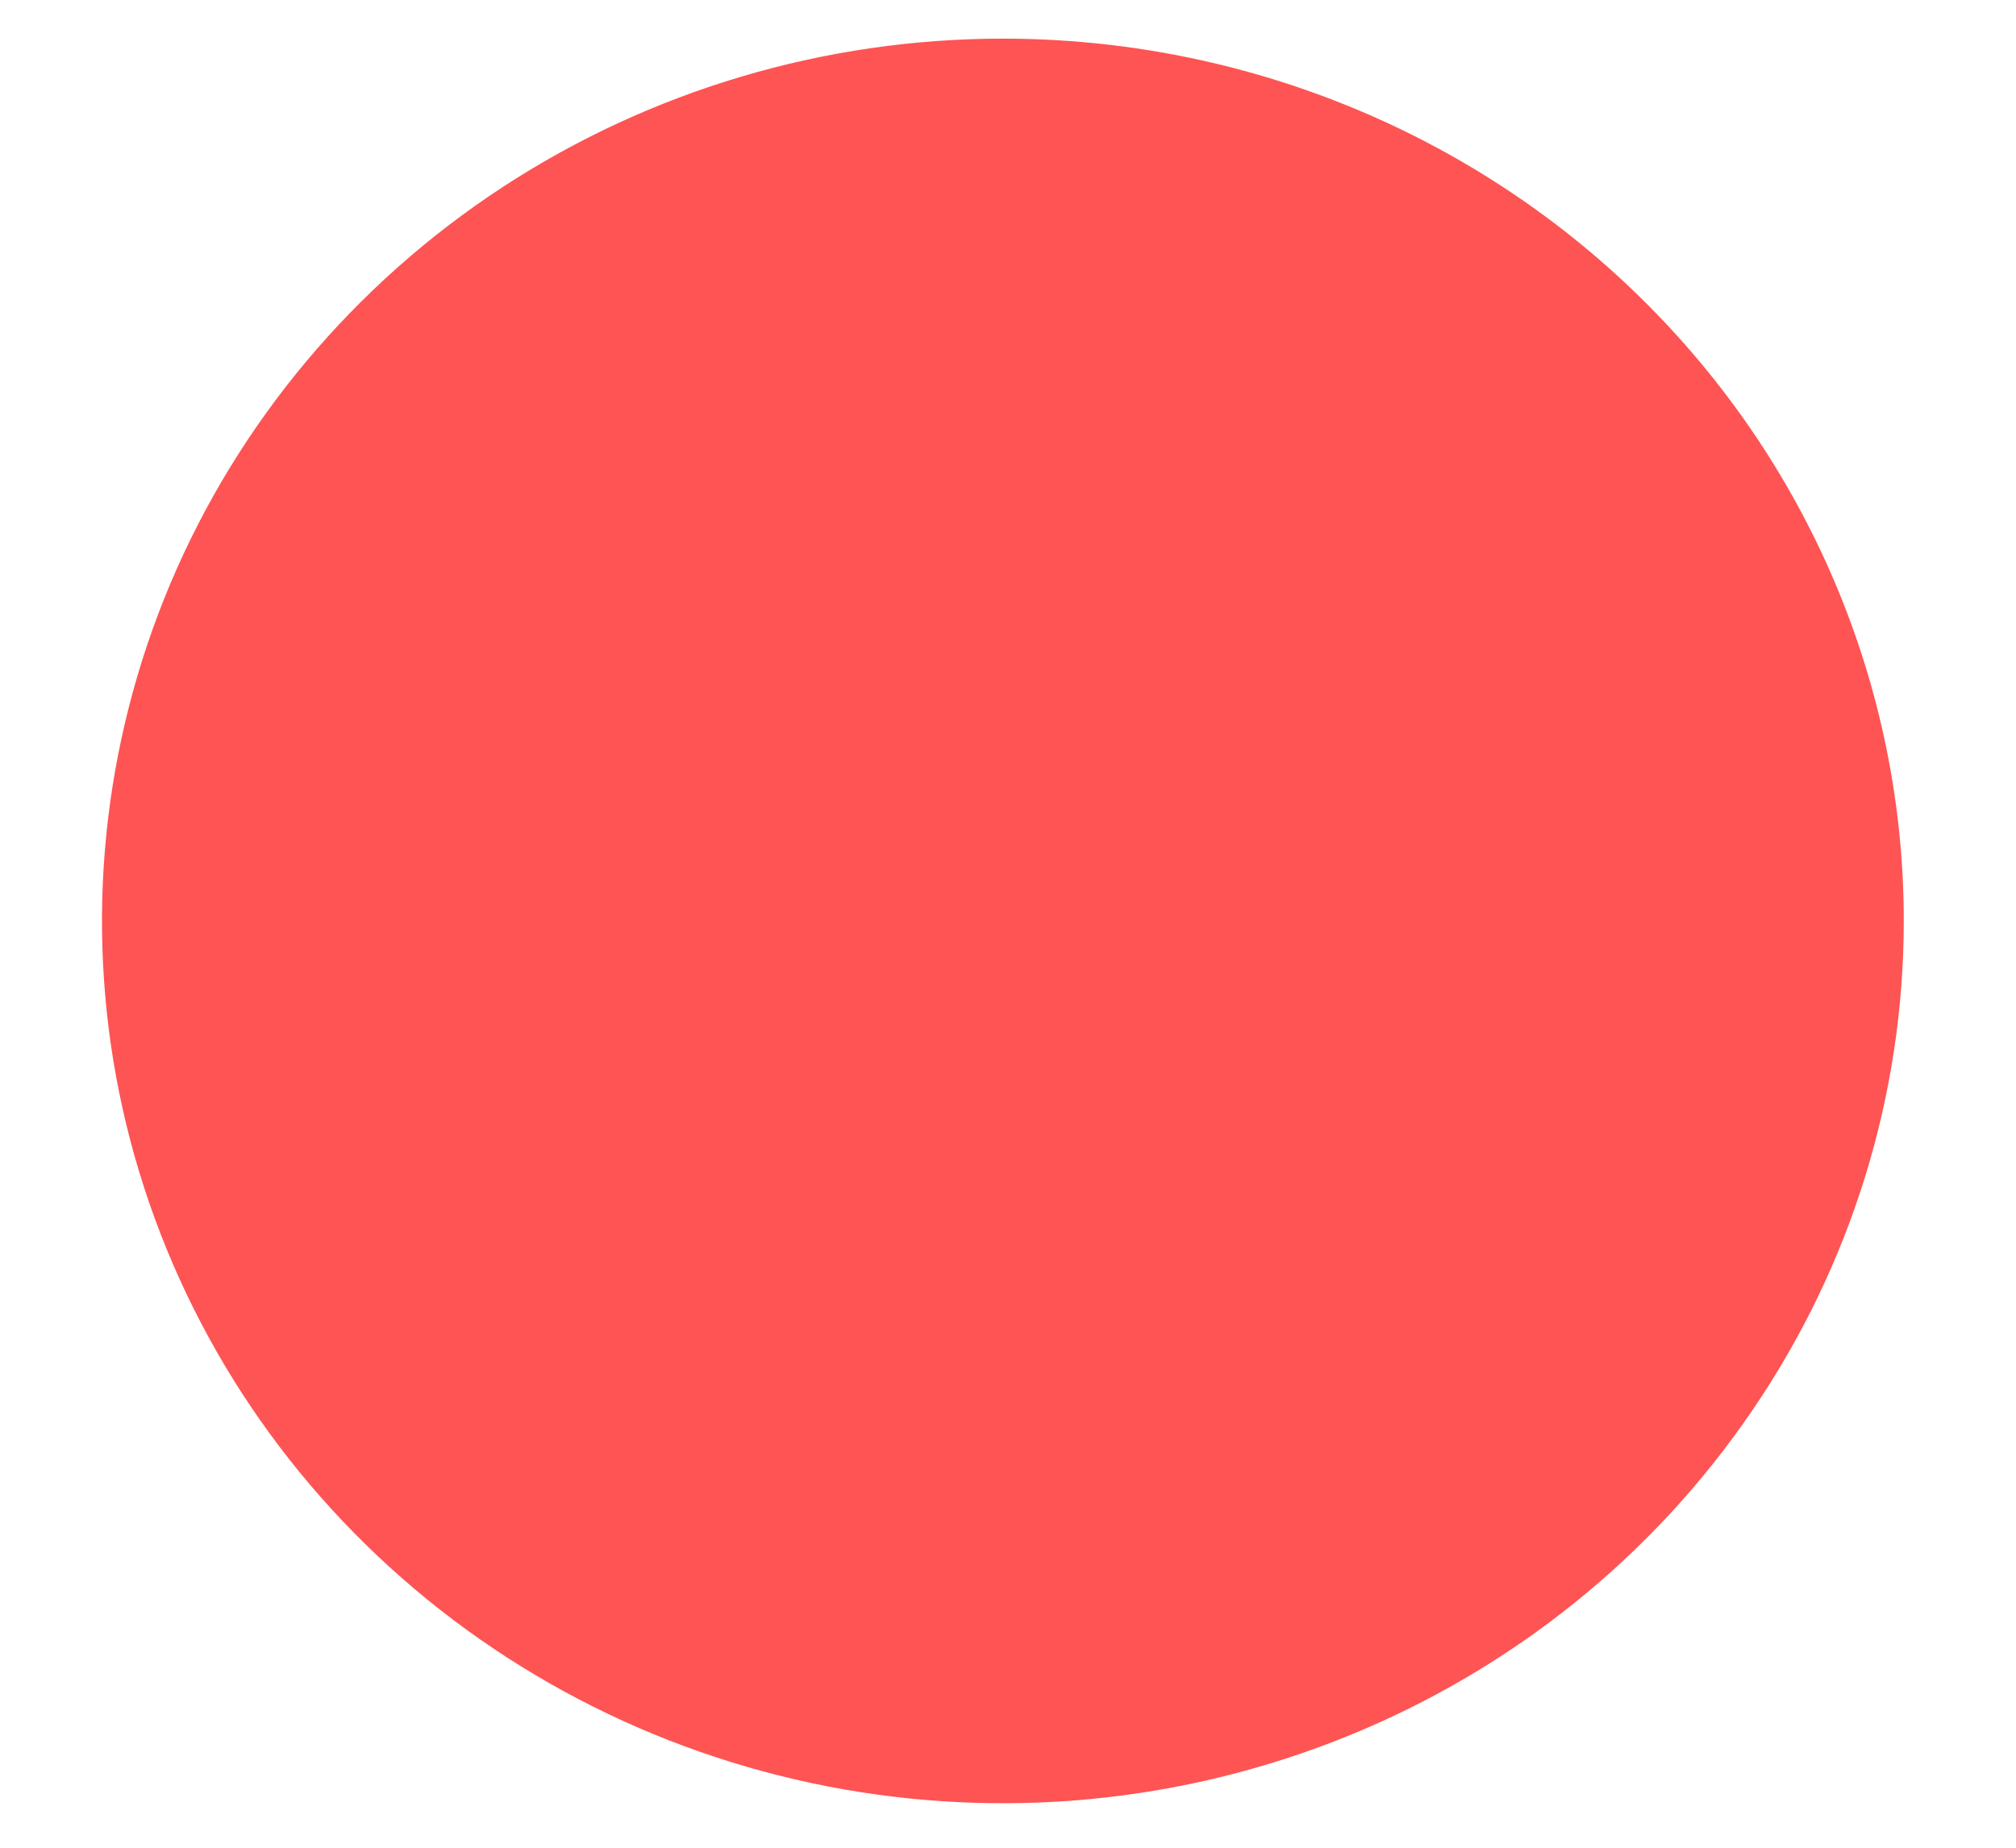 <?xml version="1.0" encoding="UTF-8" standalone="no"?><svg width='12' height='11' viewBox='0 0 12 11' fill='none' xmlns='http://www.w3.org/2000/svg'>
<g style='mix-blend-mode:color-dodge'>
<path d='M5.97 0.23C4.909 0.23 3.872 0.538 2.99 1.115C2.109 1.692 1.421 2.512 1.015 3.472C0.61 4.432 0.503 5.488 0.71 6.507C0.917 7.526 1.428 8.462 2.178 9.196C2.928 9.931 3.883 10.431 4.923 10.634C5.964 10.837 7.042 10.733 8.022 10.335C9.002 9.938 9.839 9.264 10.428 8.4C11.018 7.537 11.332 6.521 11.332 5.482C11.332 4.089 10.767 2.753 9.761 1.768C8.756 0.783 7.392 0.23 5.97 0.23Z' fill='#FE5454'/>
</g>
</svg>
